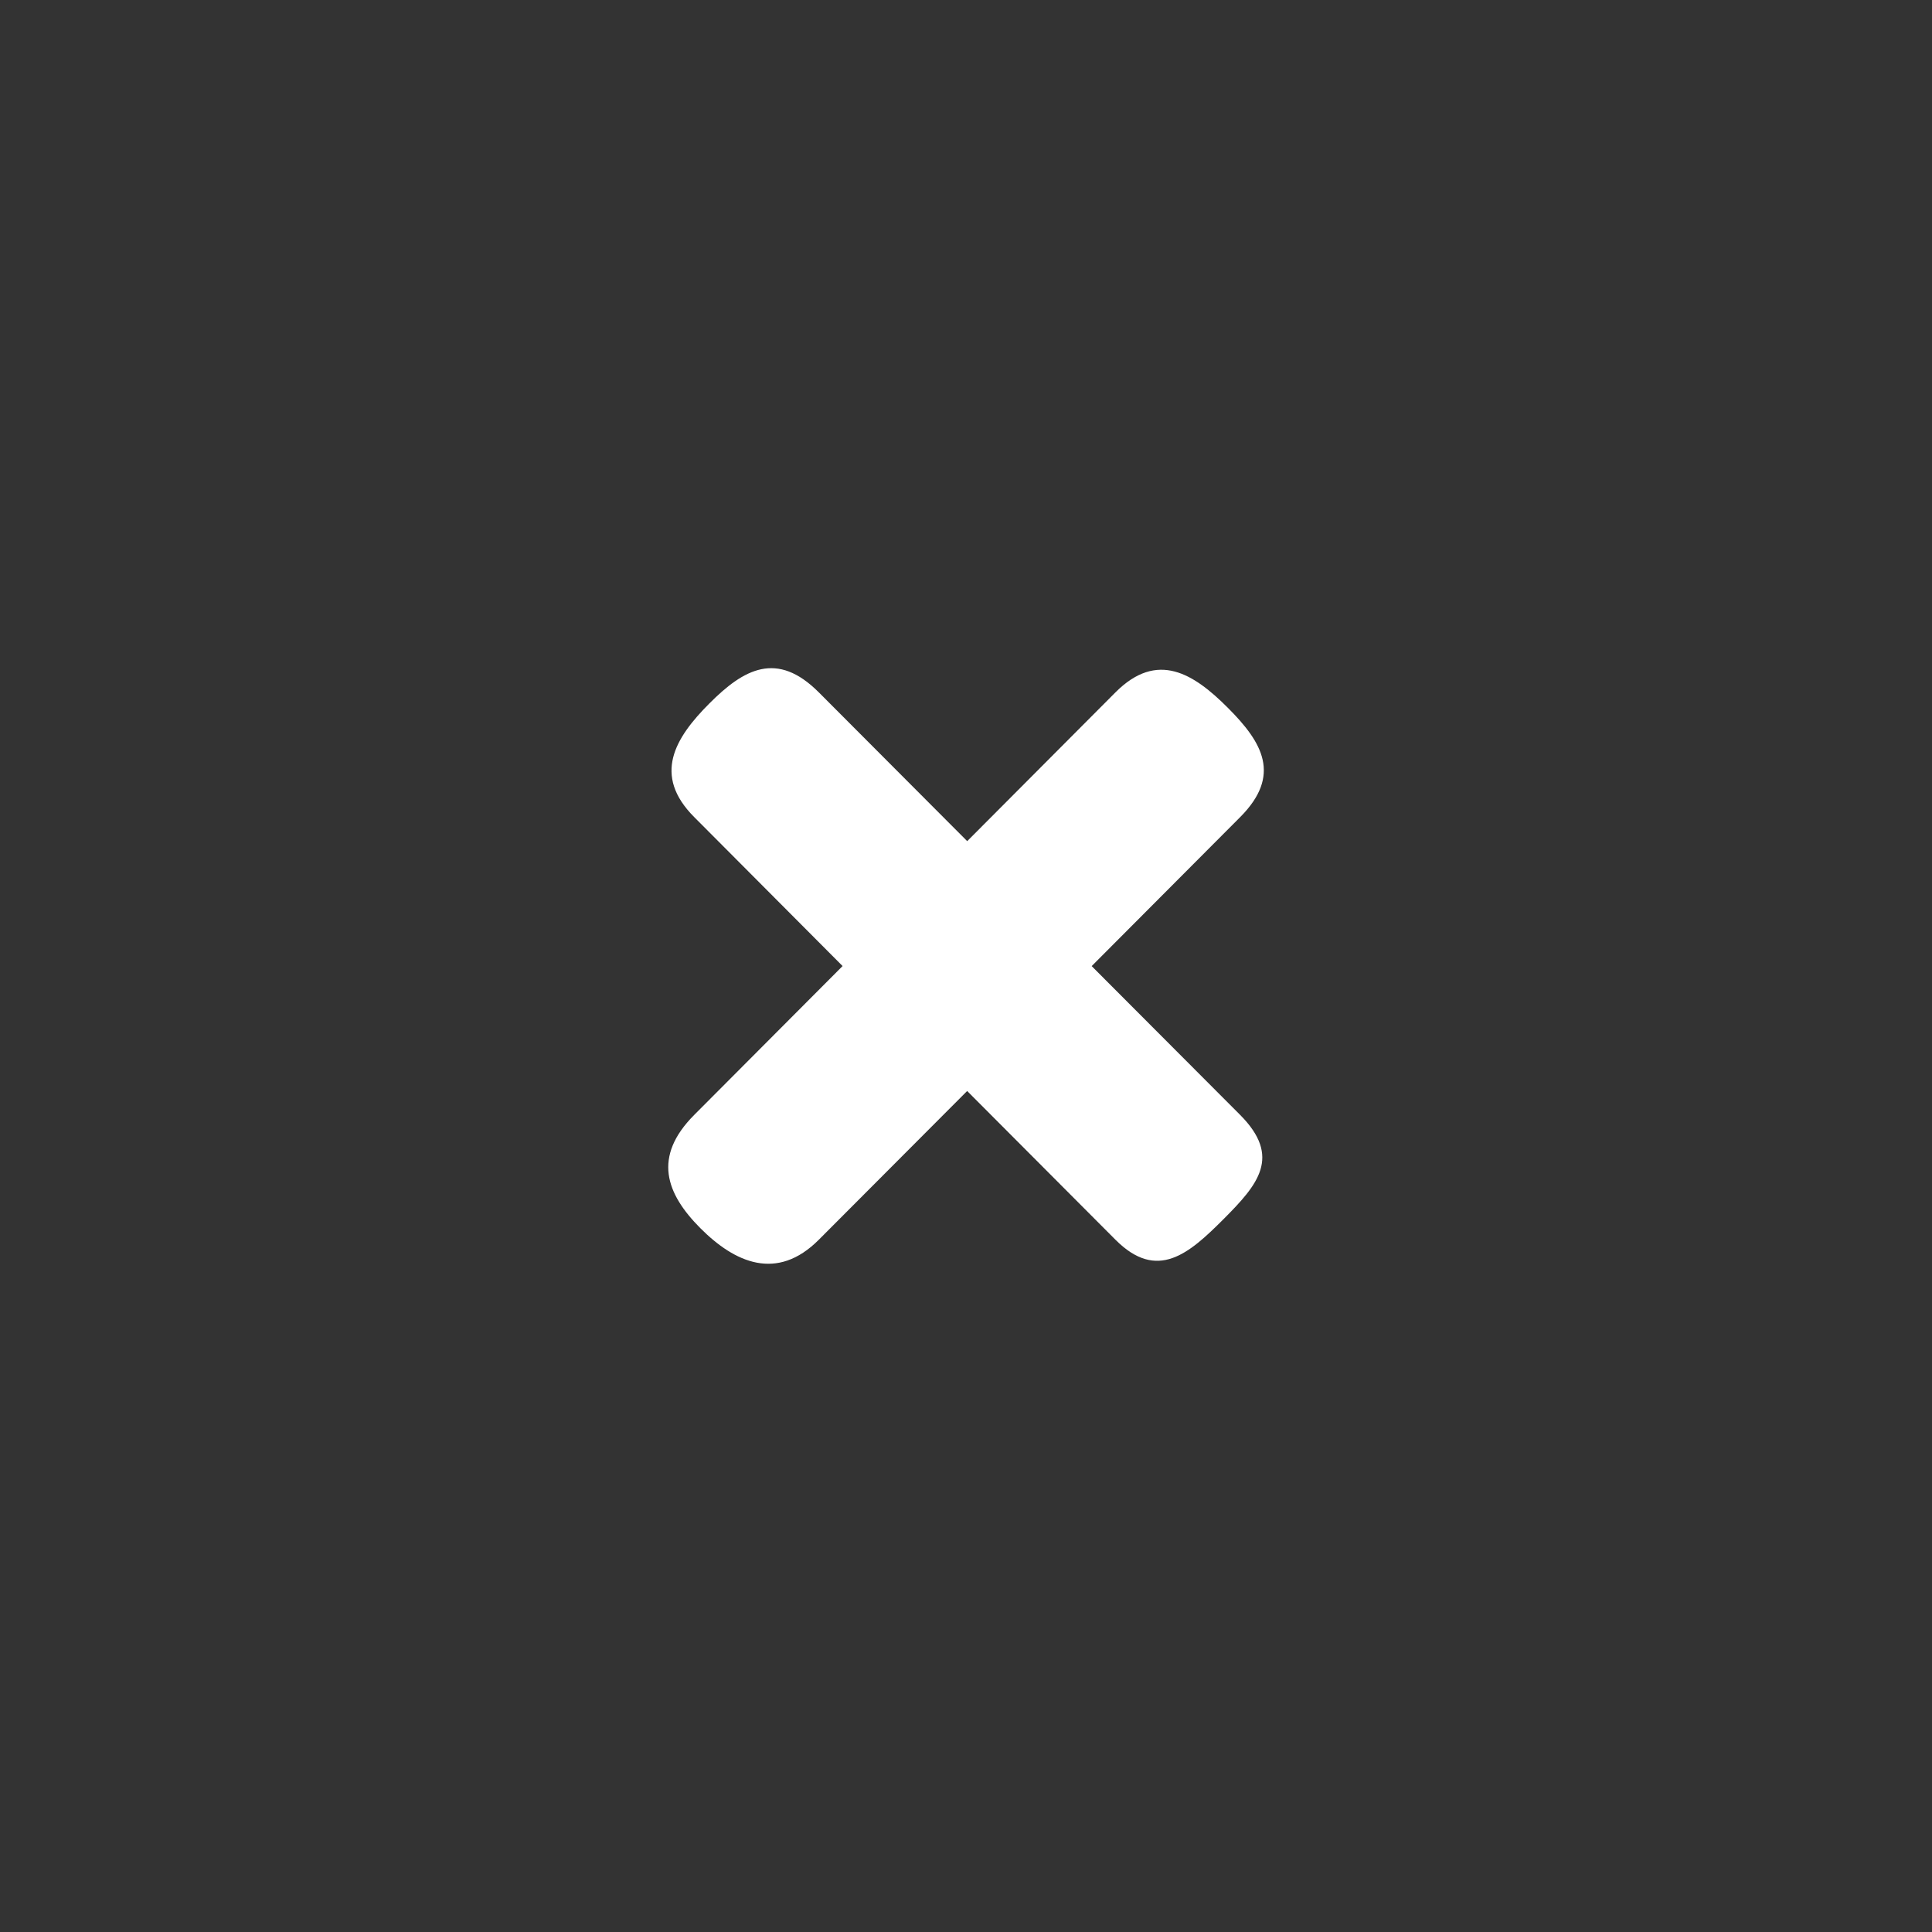 <?xml version="1.0" encoding="utf-8"?>
<!-- Generator: Adobe Illustrator 16.0.0, SVG Export Plug-In . SVG Version: 6.00 Build 0)  -->
<!DOCTYPE svg PUBLIC "-//W3C//DTD SVG 1.1//EN" "http://www.w3.org/Graphics/SVG/1.1/DTD/svg11.dtd">
<svg version="1.1" id="Layer_1" xmlns="http://www.w3.org/2000/svg" xmlns:xlink="http://www.w3.org/1999/xlink" x="0px" y="0px"
	 width="40px" height="40px" viewBox="0 0 40 40" enable-background="new 0 0 40 40" xml:space="preserve">
<rect x="0" y="0" width="40" height="40" fill="#333333" stroke="none"/>
<path fill="#FFFFFF" d="M22.602,20.002l3.072-3.082c0.867-0.869,0.463-1.549-0.248-2.261c-0.712-0.715-1.465-1.194-2.332-0.324
	l-3.069,3.08l-3.072-3.08c-0.867-0.87-1.555-0.485-2.266,0.229c-0.714,0.714-1.182,1.486-0.312,2.355l3.07,3.082l-3.07,3.08
	c-0.869,0.871-0.586,1.633,0.126,2.348c0.712,0.714,1.585,1.108,2.452,0.238l3.071-3.079l3.07,3.079
	c0.867,0.87,1.525,0.287,2.238-0.426c0.712-0.715,1.209-1.289,0.342-2.16L22.602,20.002z"/>
</svg>
